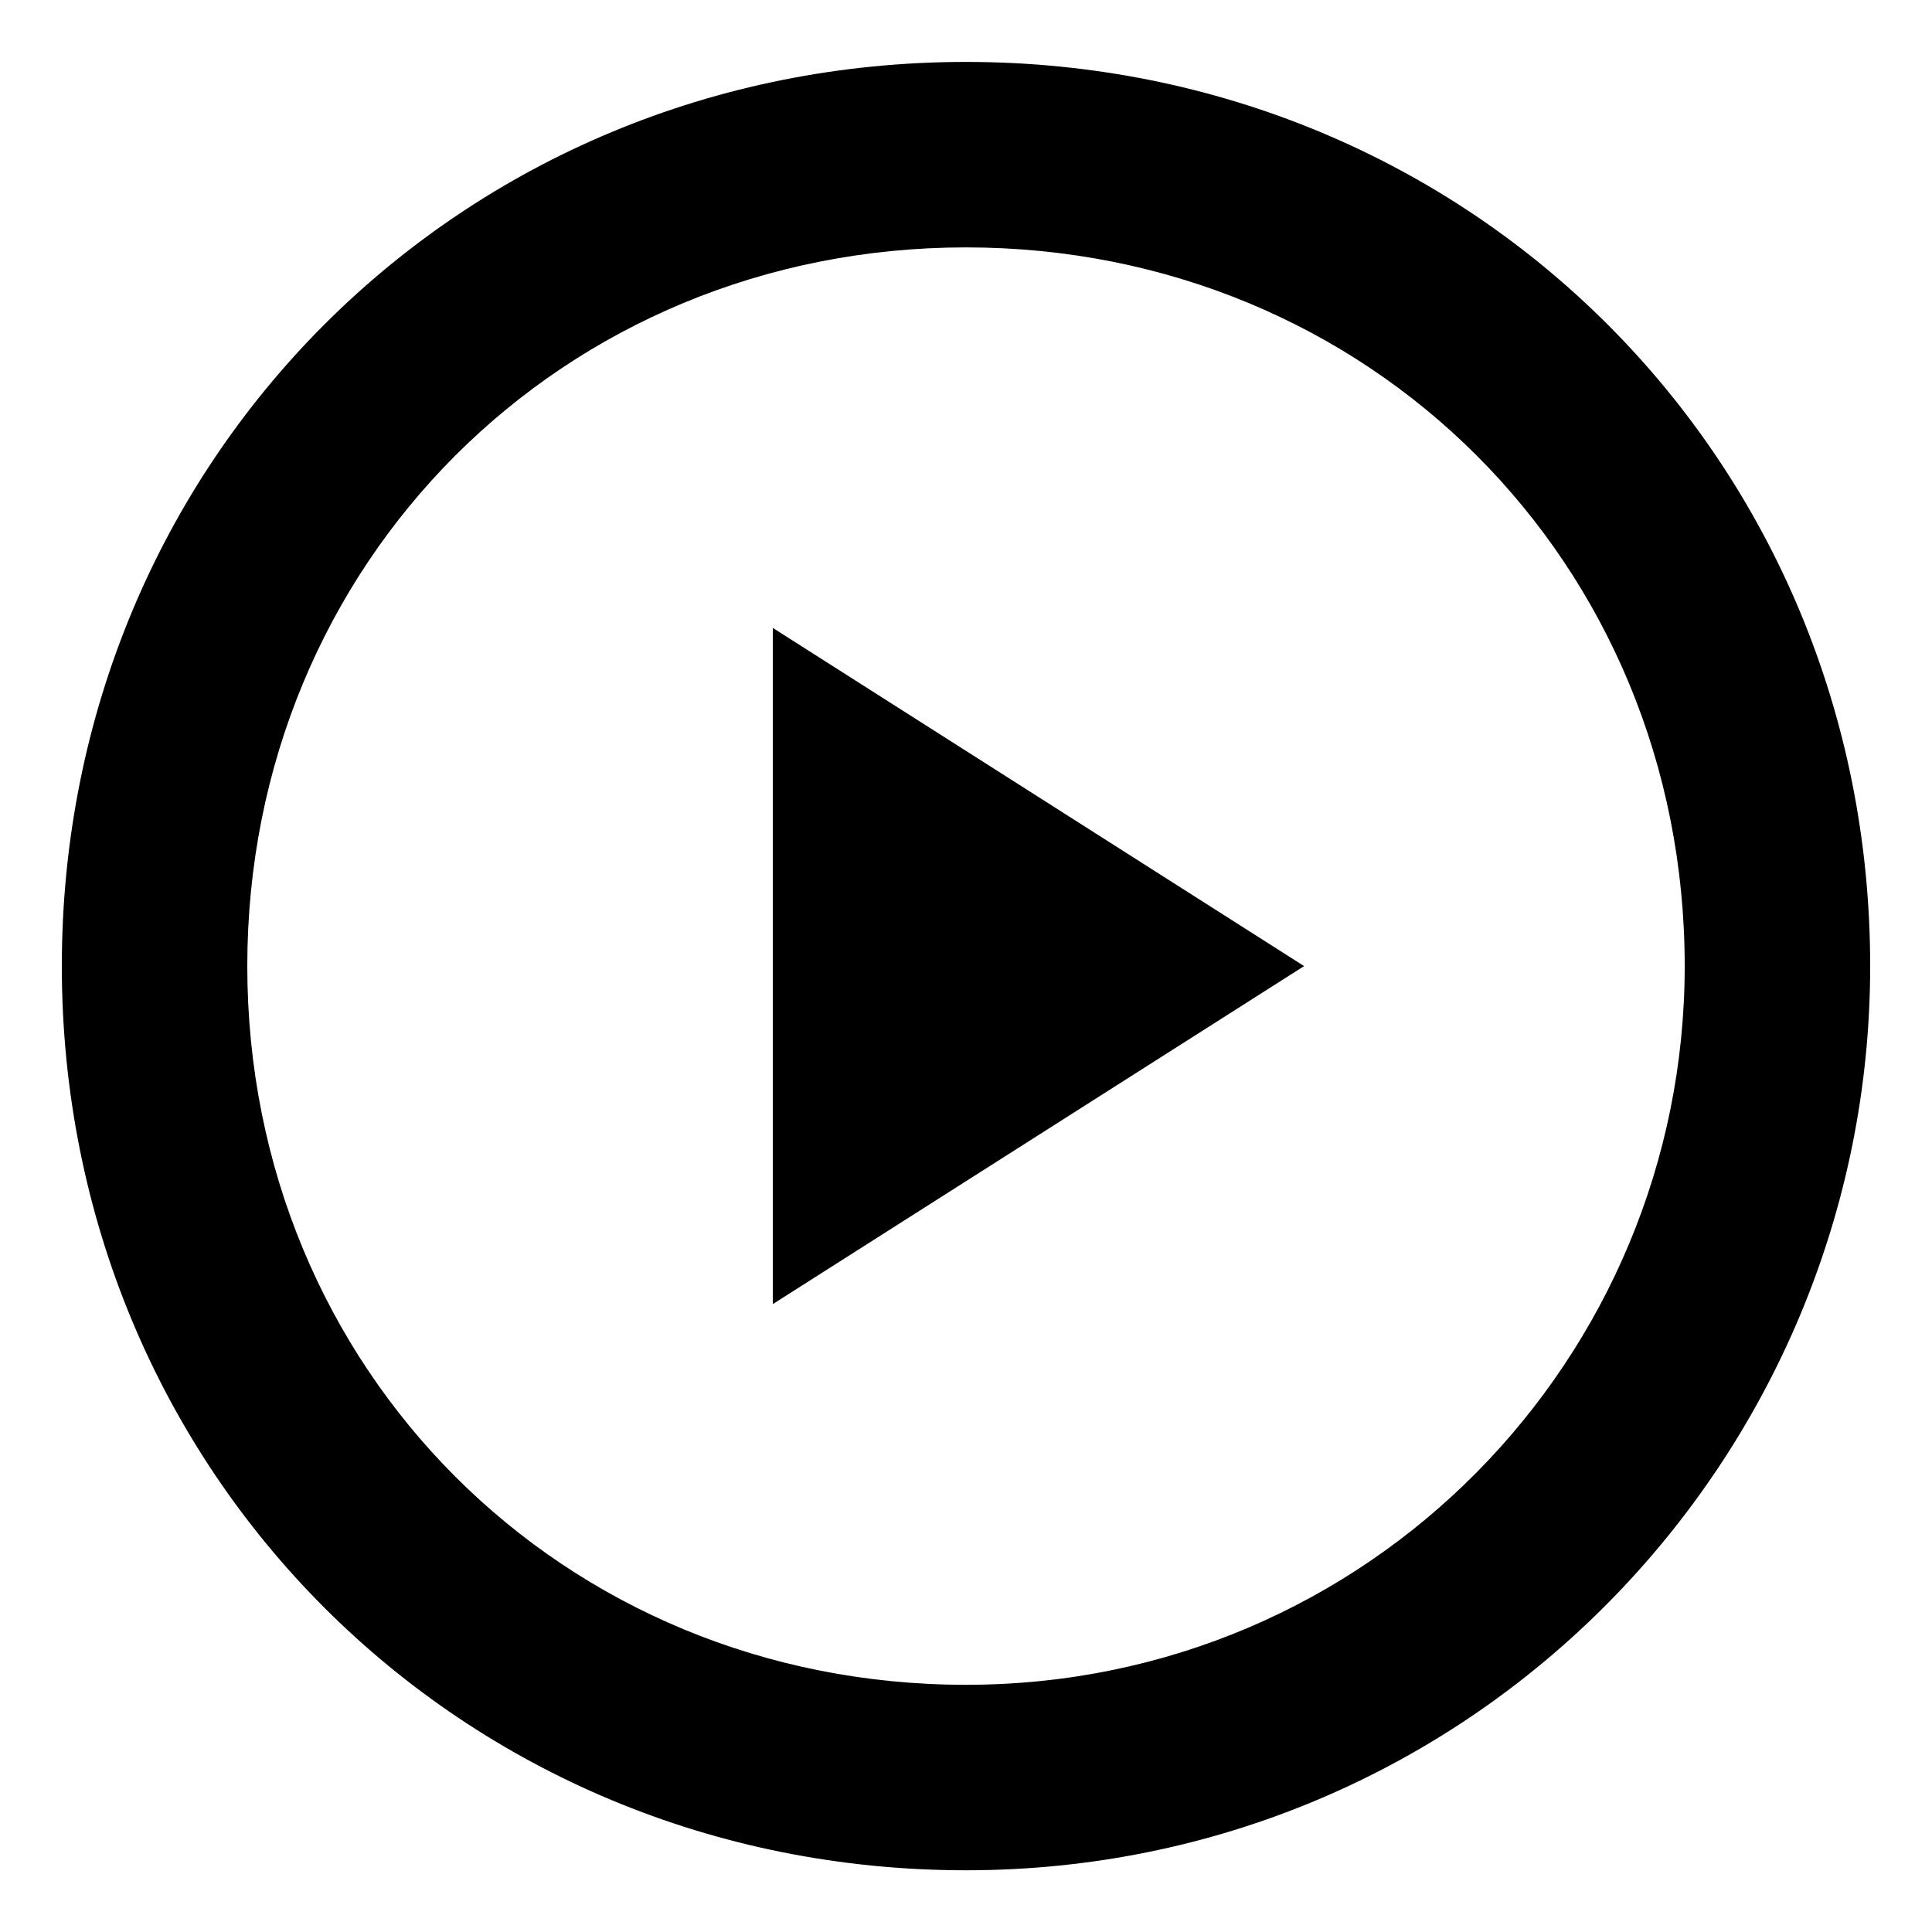 <svg width="20" height="20" viewBox="0 0 20 20" fill="none" xmlns="http://www.w3.org/2000/svg">
<path d="M13.5 10.001L8 6.5V13.5L13.5 10.001Z" fill="black"/>
<path fill-rule="evenodd" clip-rule="evenodd" d="M10 19.361C4.768 19.361 0.64 15.233 0.64 10.001C0.64 4.769 4.768 0.641 10 0.641C15.232 0.641 19.36 4.769 19.36 10.001C19.36 15.089 15.256 19.361 10 19.361ZM10 2.561C5.824 2.561 2.56 5.825 2.56 10.001C2.56 14.177 5.824 17.441 10 17.441C14.176 17.441 17.44 14.057 17.44 10.001C17.44 5.825 14.176 2.561 10 2.561Z" fill="black"/>
</svg>

